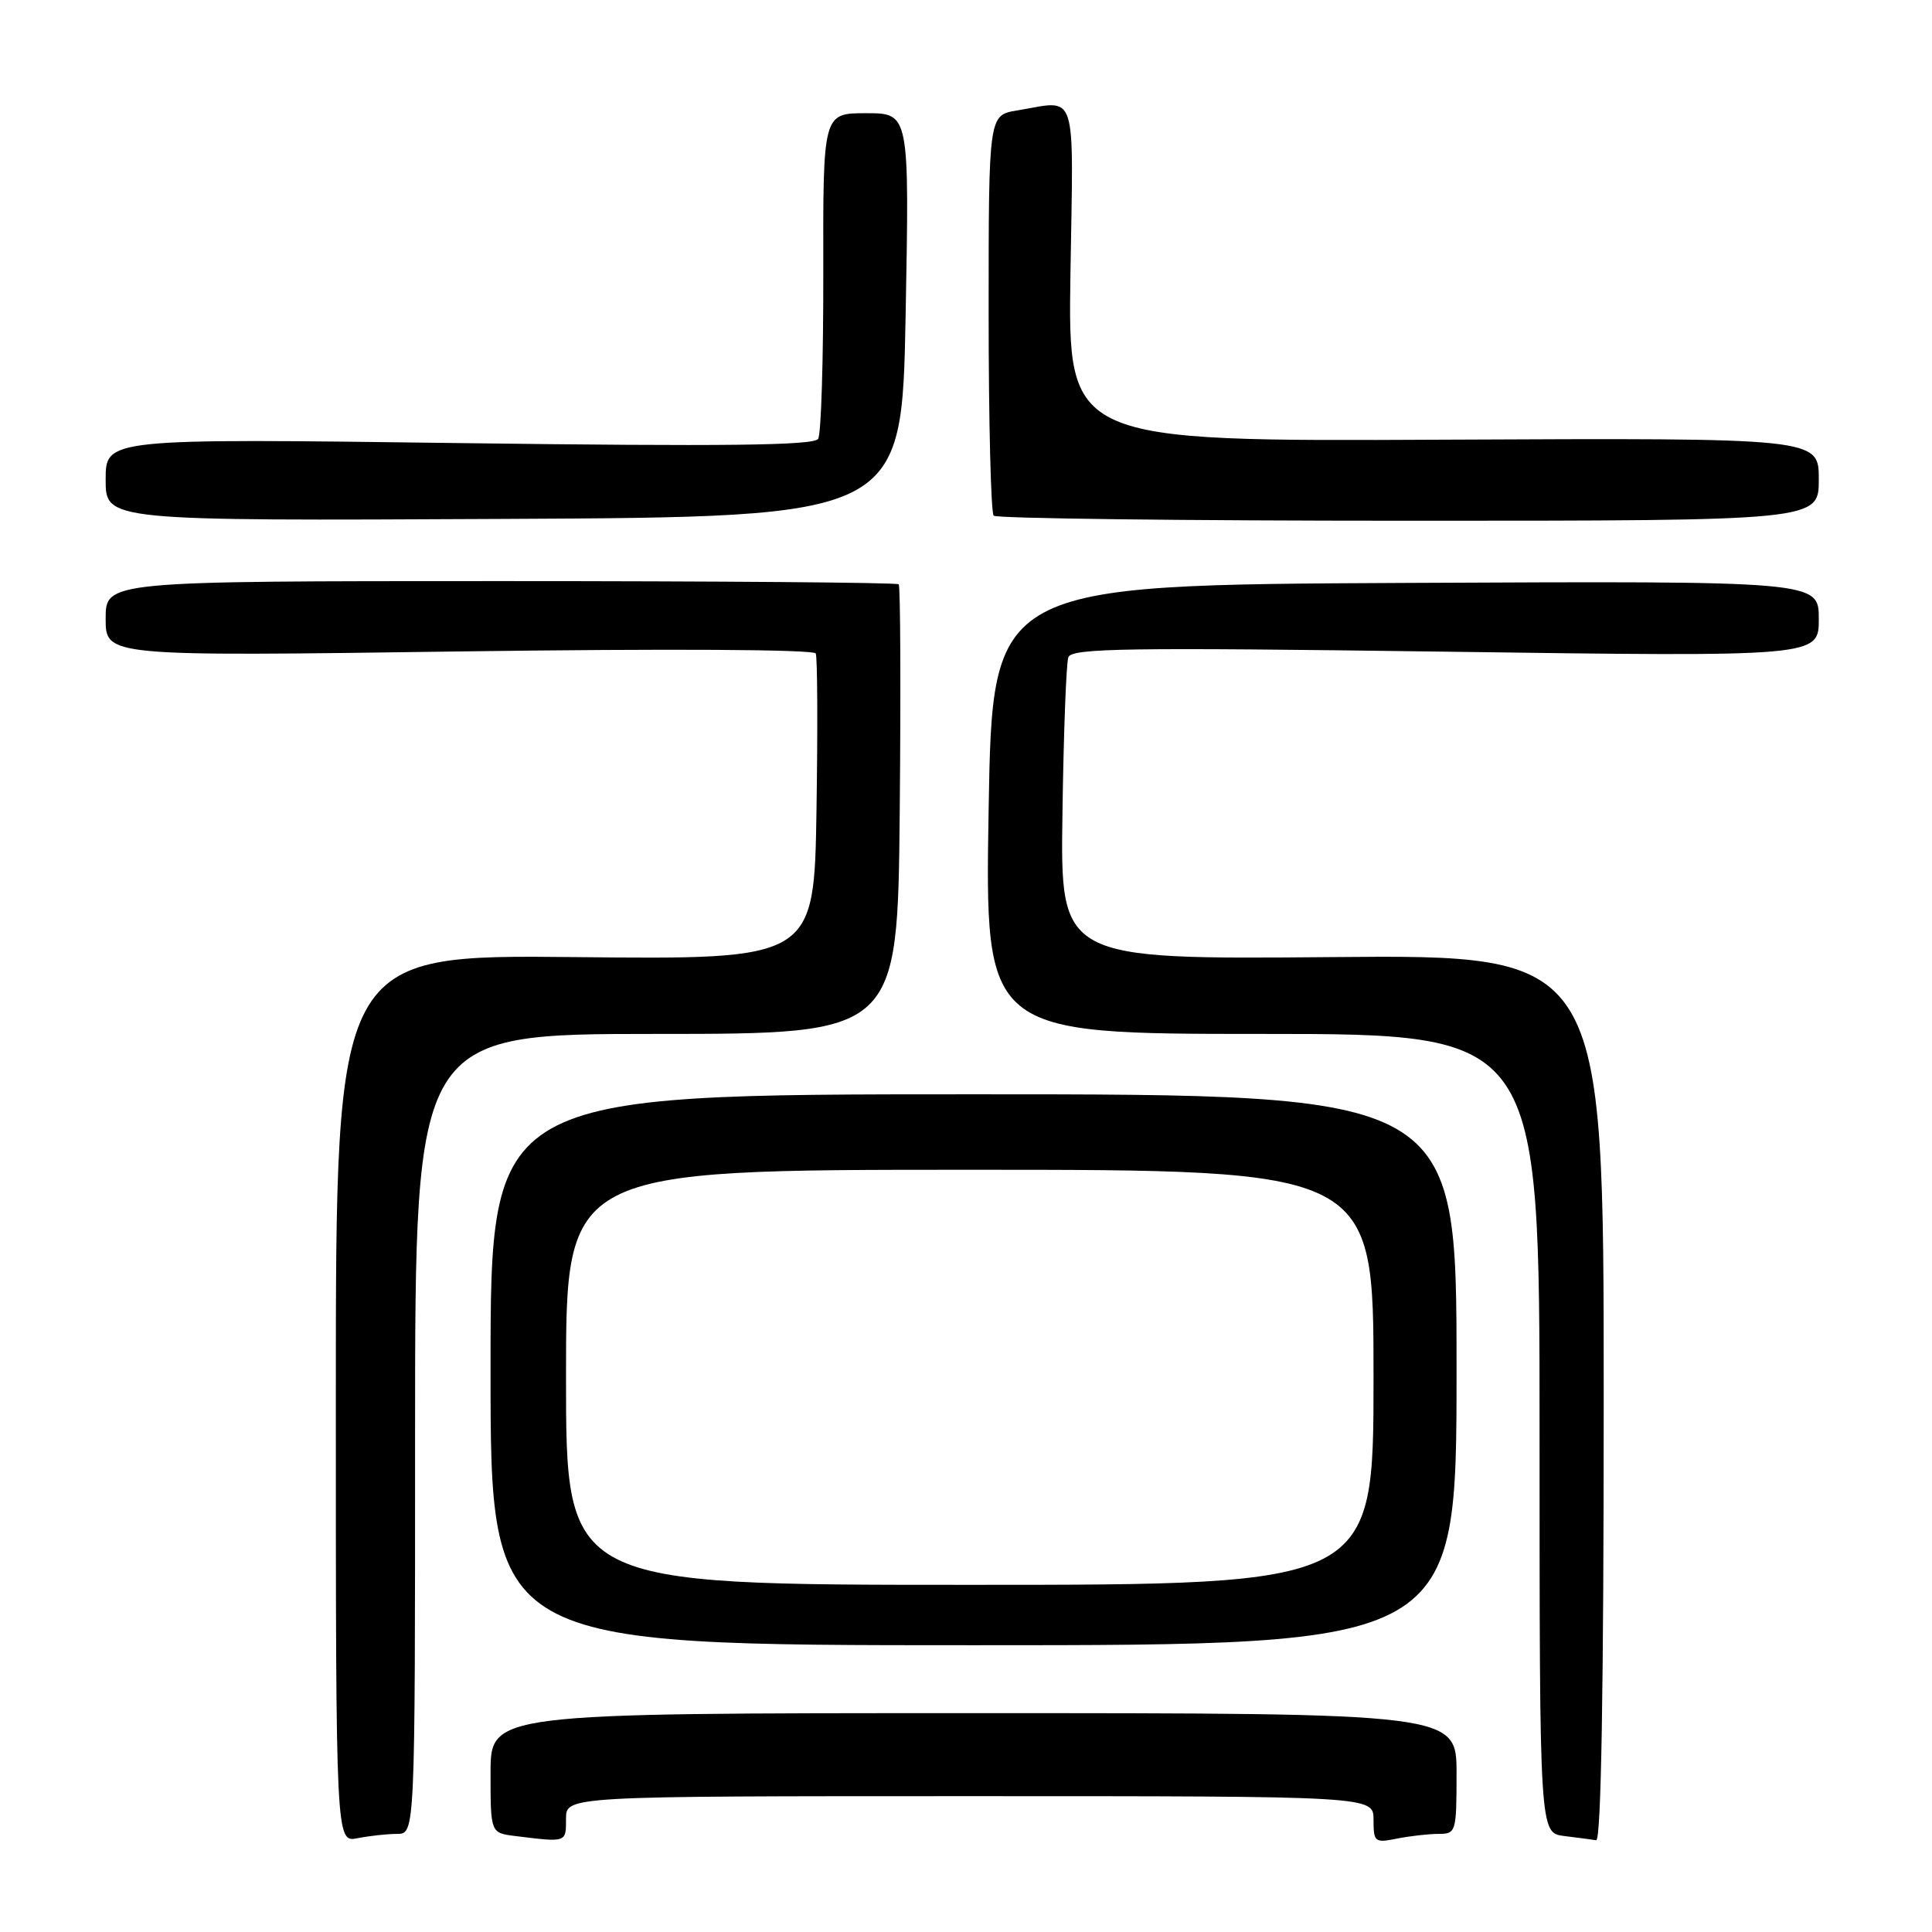 <?xml version="1.0" encoding="UTF-8" standalone="no"?>
<!DOCTYPE svg PUBLIC "-//W3C//DTD SVG 1.1//EN" "http://www.w3.org/Graphics/SVG/1.1/DTD/svg11.dtd" >
<svg xmlns="http://www.w3.org/2000/svg" xmlns:xlink="http://www.w3.org/1999/xlink" version="1.1" viewBox="0 0 256 256">
 <g >
 <path fill="currentColor"
d=" M 52.62 243.00 C 55.00 243.00 55.00 243.00 55.00 190.00 C 55.00 137.00 55.00 137.00 86.97 137.00 C 118.94 137.00 118.94 137.00 119.22 107.42 C 119.37 91.14 119.31 77.64 119.08 77.42 C 118.85 77.19 95.12 77.00 66.33 77.00 C 14.00 77.00 14.00 77.00 14.00 81.98 C 14.00 86.97 14.00 86.97 60.84 86.32 C 88.73 85.94 107.85 86.05 108.09 86.59 C 108.32 87.09 108.36 96.42 108.19 107.32 C 107.88 127.15 107.88 127.15 76.19 126.82 C 44.50 126.50 44.50 126.50 44.50 185.32 C 44.50 244.15 44.50 244.15 47.38 243.57 C 48.96 243.26 51.32 243.00 52.62 243.00 Z  M 75.00 241.00 C 75.00 238.00 75.00 238.00 128.50 238.00 C 182.00 238.00 182.00 238.00 182.00 241.12 C 182.00 244.09 182.16 244.22 185.12 243.62 C 186.84 243.28 189.32 243.00 190.62 243.00 C 192.93 243.00 193.00 242.75 193.00 235.00 C 193.00 227.00 193.00 227.00 129.00 227.00 C 65.00 227.00 65.00 227.00 65.00 234.94 C 65.00 242.87 65.00 242.87 68.25 243.28 C 75.12 244.13 75.00 244.17 75.00 241.00 Z  M 212.50 185.25 C 212.50 126.50 212.50 126.50 176.50 126.82 C 140.50 127.13 140.50 127.13 140.78 107.82 C 140.93 97.19 141.28 87.86 141.56 87.09 C 141.99 85.88 149.39 85.78 191.53 86.35 C 241.00 87.03 241.00 87.03 241.00 82.01 C 241.00 76.98 241.00 76.98 186.25 77.24 C 131.50 77.50 131.50 77.50 131.00 107.25 C 130.50 137.00 130.50 137.00 167.25 137.00 C 204.00 137.00 204.00 137.00 204.00 189.94 C 204.00 242.87 204.00 242.87 207.25 243.28 C 209.04 243.50 210.95 243.75 211.50 243.84 C 212.16 243.95 212.50 223.86 212.50 185.25 Z  M 193.00 181.50 C 193.00 145.00 193.00 145.00 129.00 145.00 C 65.00 145.00 65.00 145.00 65.00 181.50 C 65.00 218.00 65.00 218.00 129.00 218.00 C 193.00 218.00 193.00 218.00 193.00 181.50 Z  M 120.00 41.75 C 120.50 15.00 120.50 15.00 114.77 15.00 C 109.05 15.00 109.05 15.00 109.09 35.99 C 109.11 47.53 108.81 57.51 108.41 58.15 C 107.87 59.03 96.07 59.17 60.84 58.71 C 14.00 58.10 14.00 58.10 14.00 63.56 C 14.00 69.02 14.00 69.02 66.75 68.76 C 119.50 68.50 119.50 68.50 120.00 41.75 Z  M 241.00 63.51 C 241.00 58.03 241.00 58.03 191.25 58.26 C 141.50 58.50 141.50 58.50 141.84 36.25 C 142.23 11.32 142.88 13.30 134.75 14.64 C 131.00 15.26 131.00 15.26 131.00 41.46 C 131.00 55.88 131.30 67.97 131.67 68.33 C 132.03 68.70 156.78 69.00 186.67 69.00 C 241.00 69.00 241.00 69.00 241.00 63.51 Z  M 75.00 182.50 C 75.00 155.00 75.00 155.00 128.50 155.00 C 182.00 155.00 182.00 155.00 182.00 182.50 C 182.00 210.00 182.00 210.00 128.50 210.00 C 75.00 210.00 75.00 210.00 75.00 182.50 Z "/>
</g>
</svg>